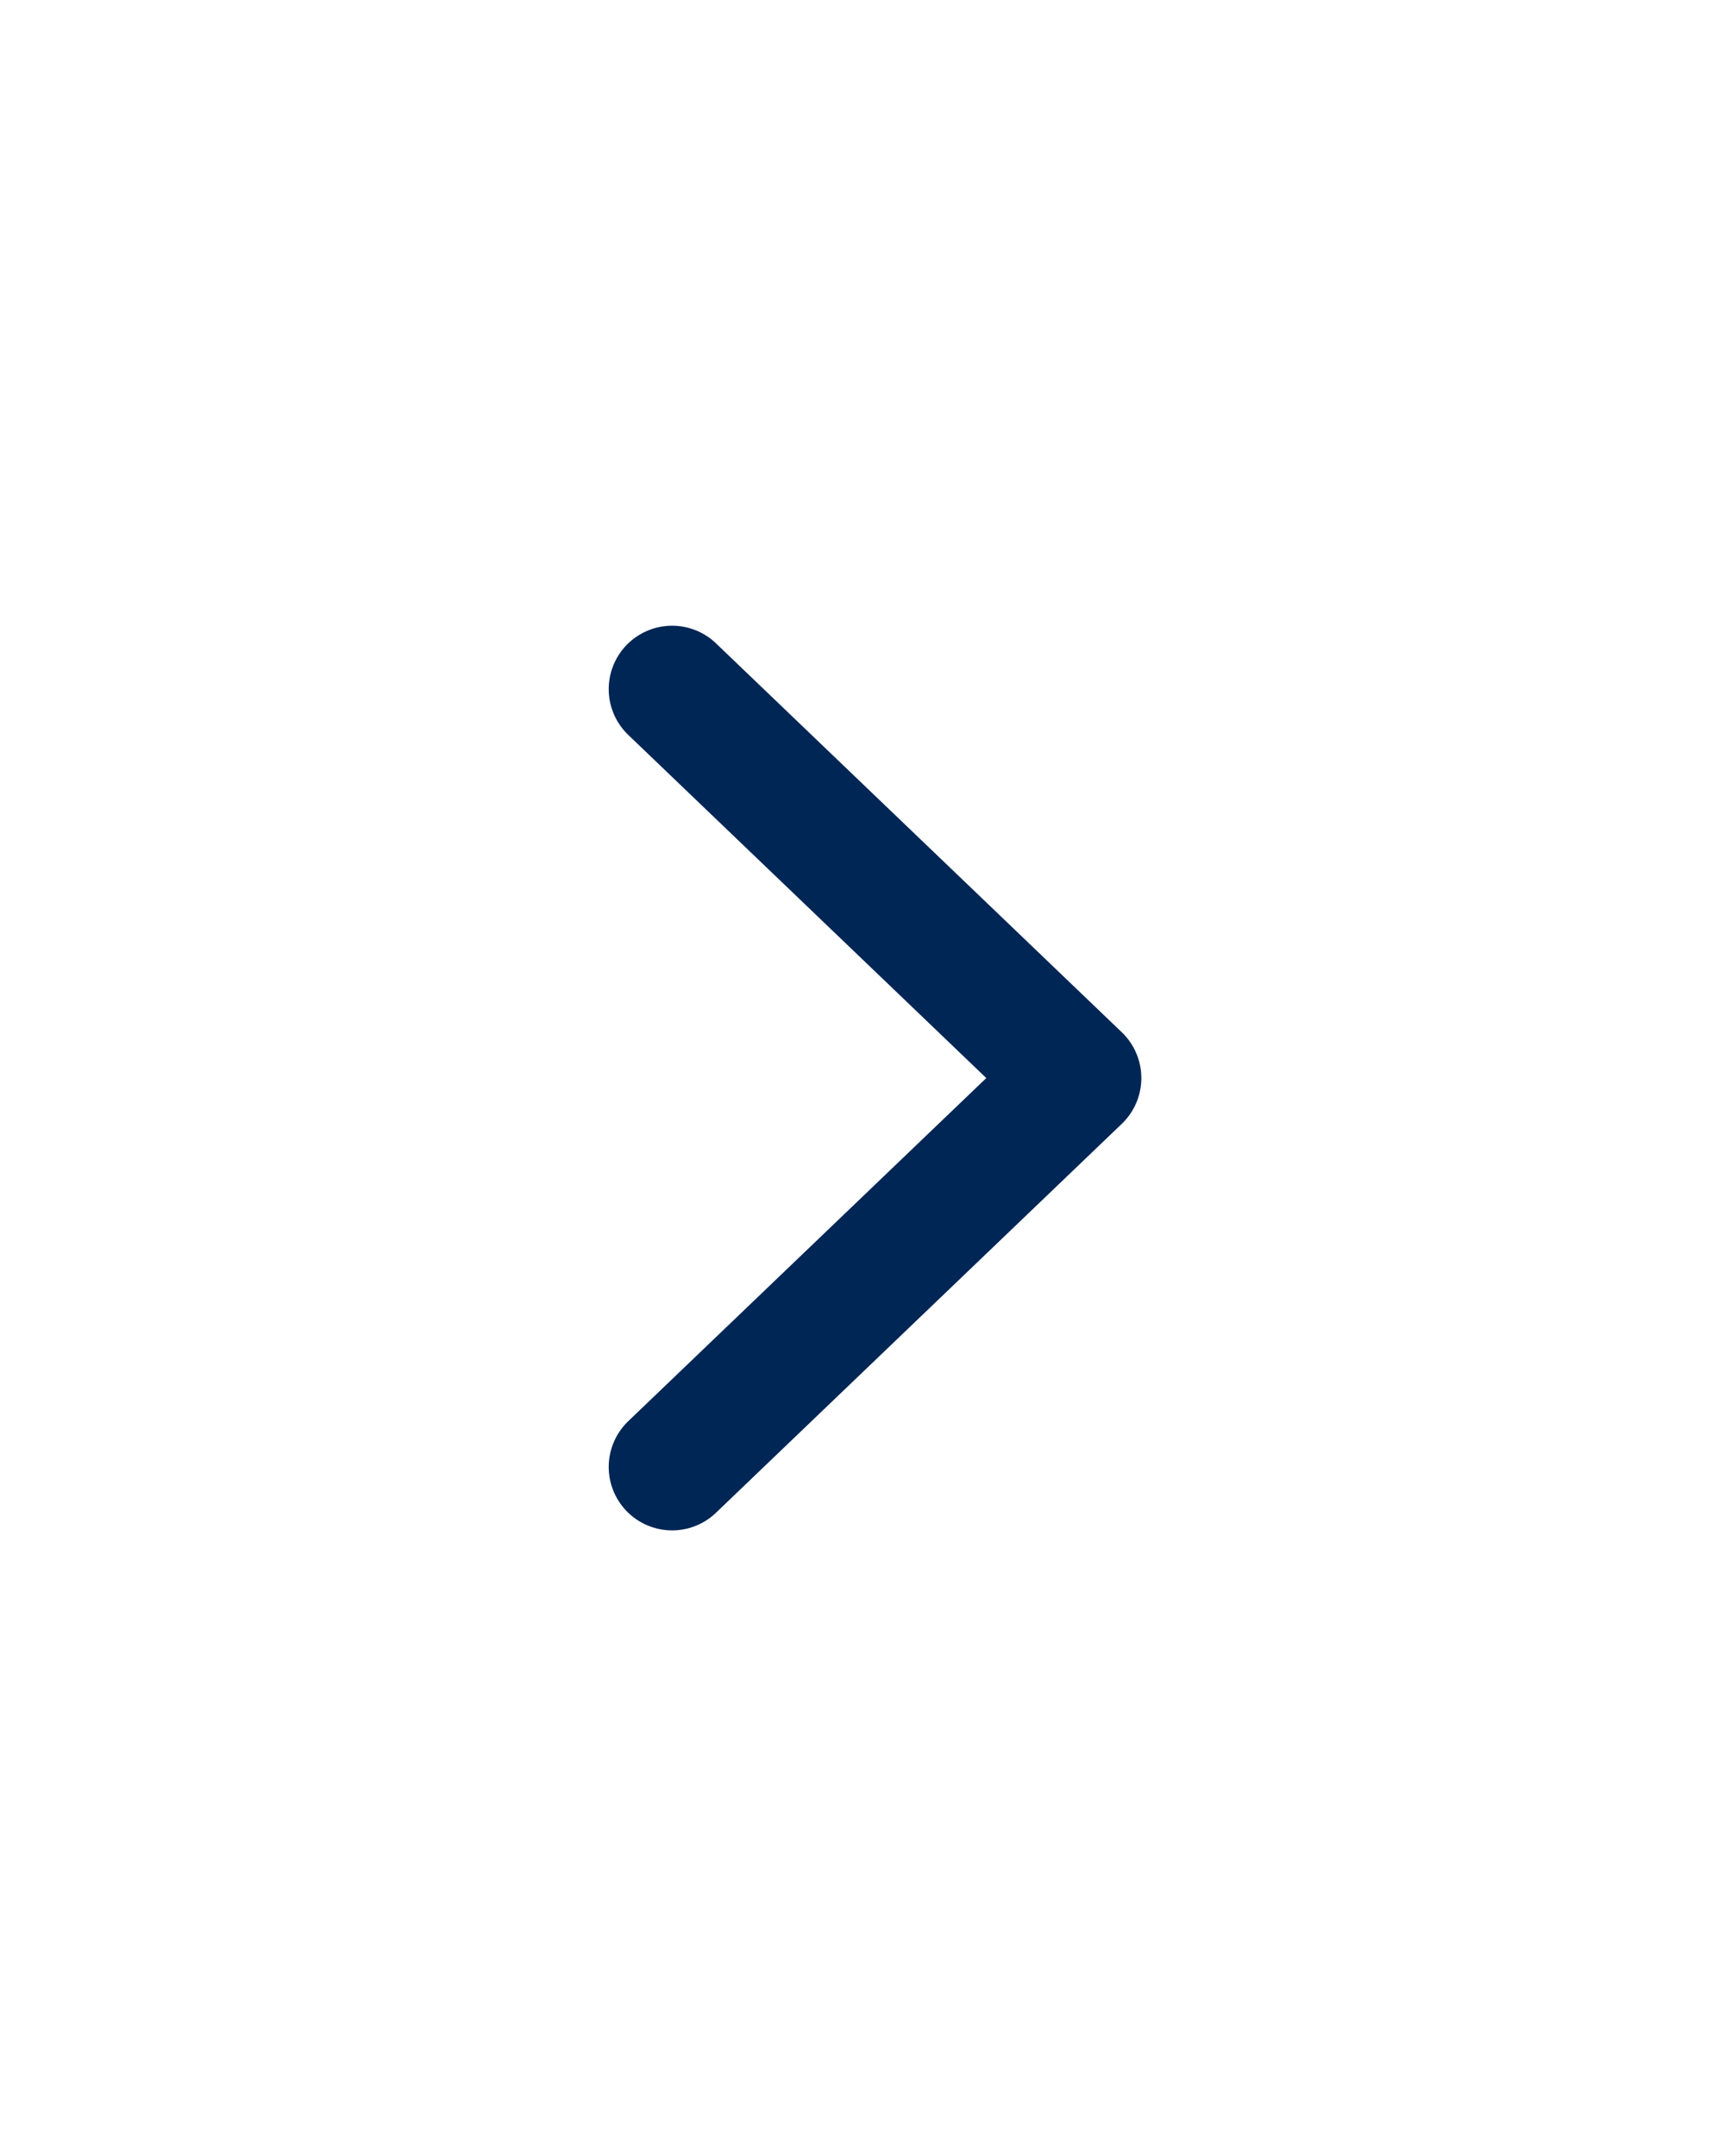 <svg width="27" height="34" viewBox="0 0 27 34" fill="none" xmlns="http://www.w3.org/2000/svg">
<path d="M10.6 23.133L17 17L10.6 10.867" stroke="#002655" stroke-width="2" stroke-miterlimit="10" stroke-linecap="round" stroke-linejoin="round"/>
</svg>
